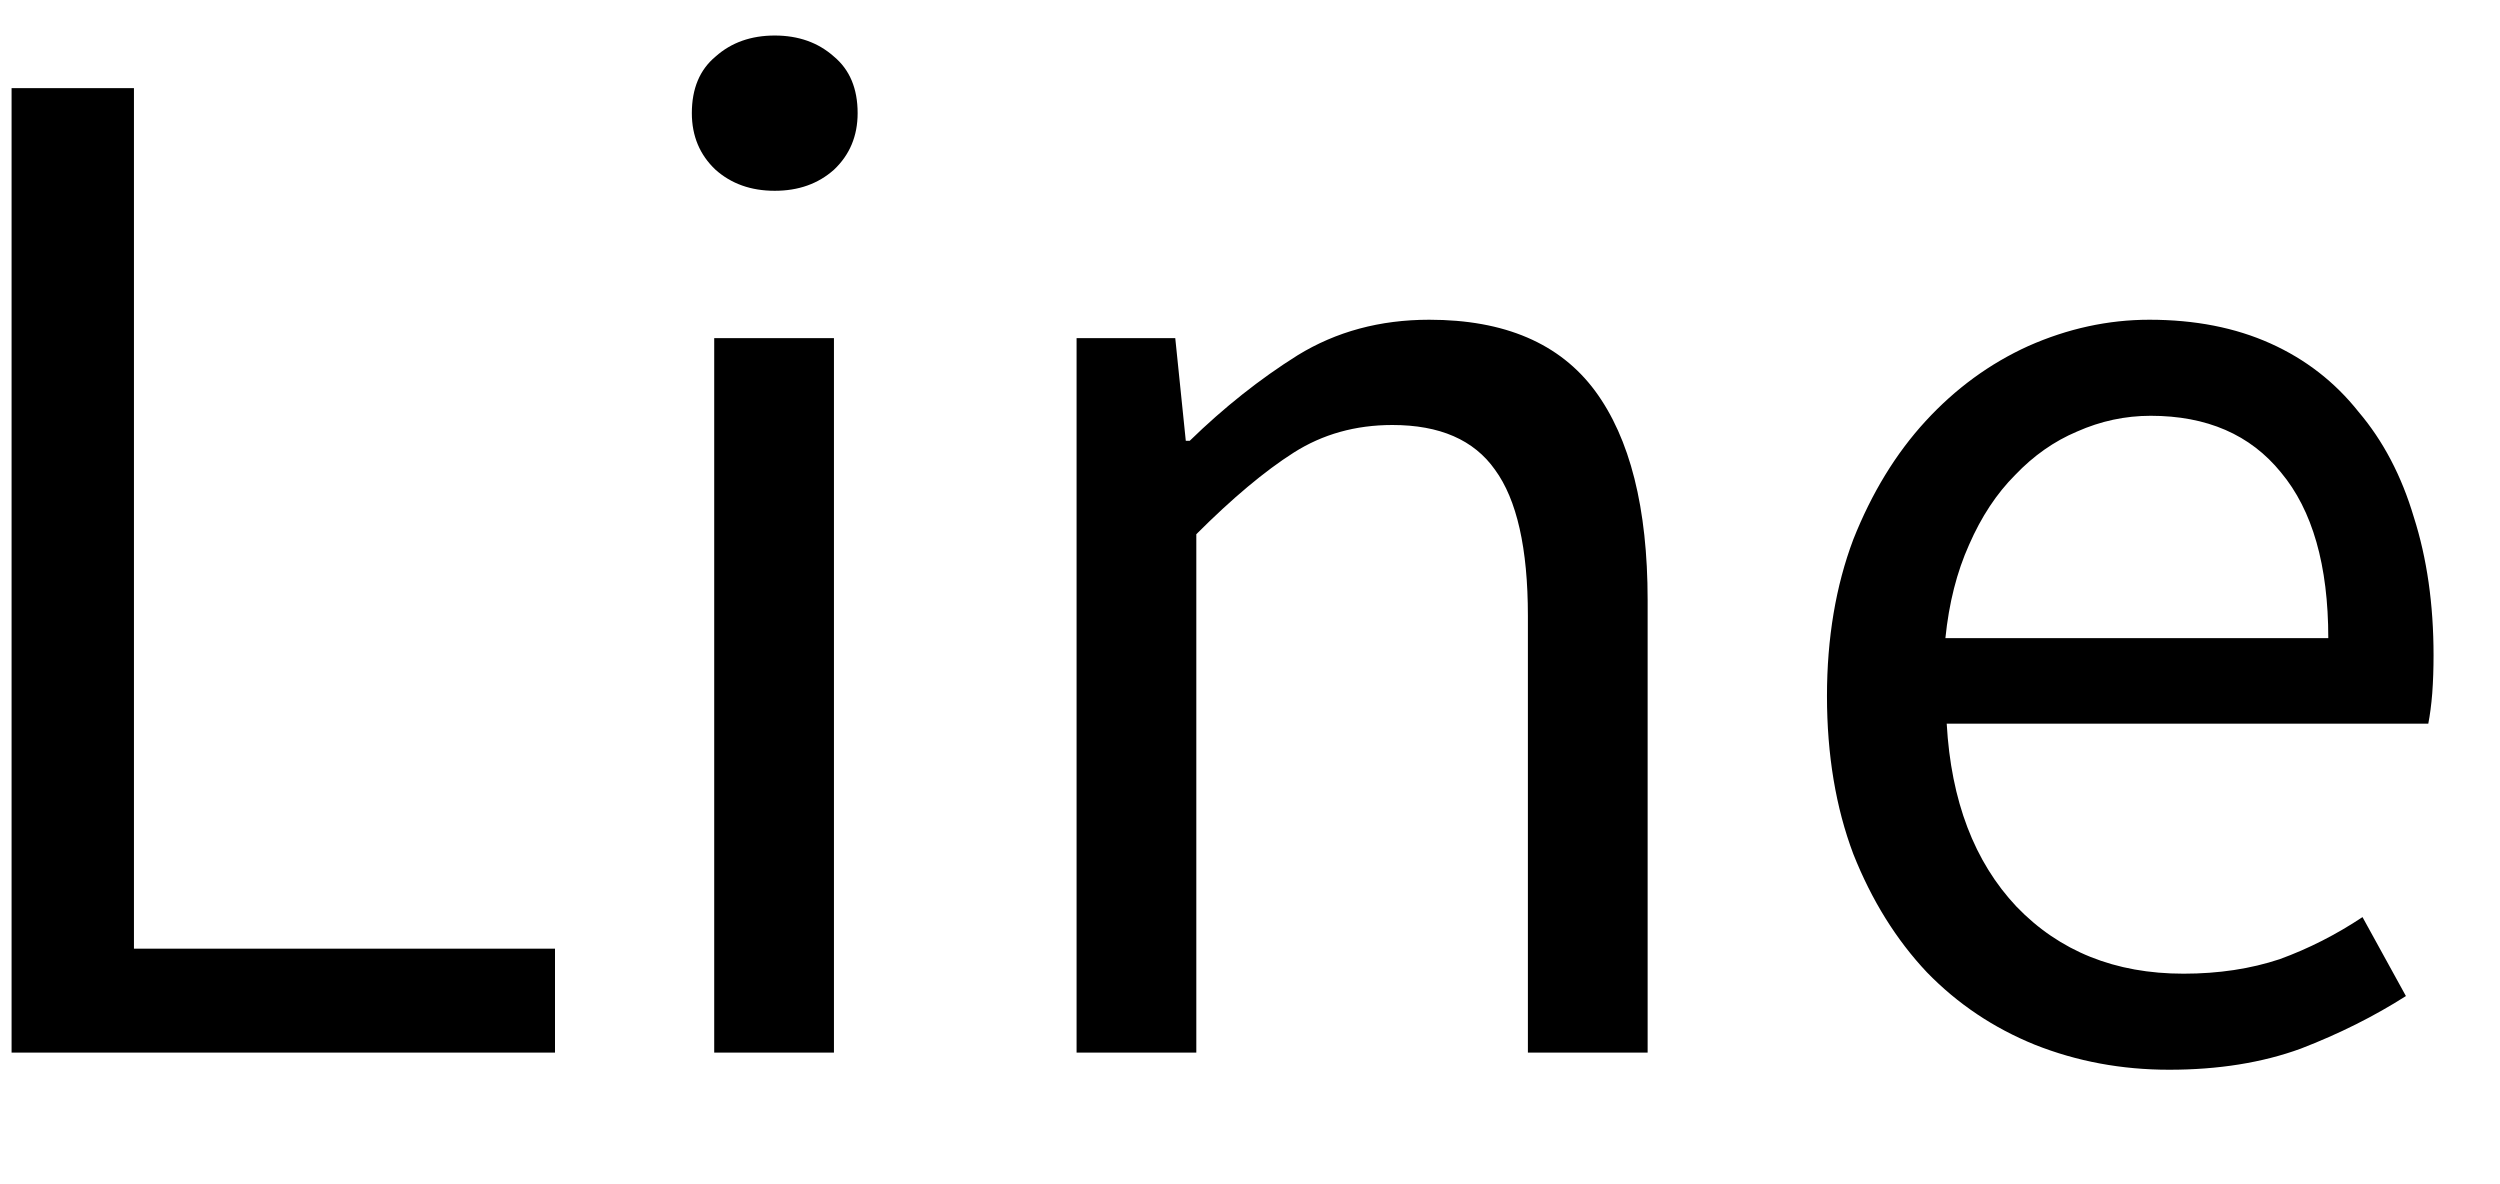 <svg width="19" height="9" viewBox="0 0 19 9" fill="none" xmlns="http://www.w3.org/2000/svg">
<path d="M0.088 0.67H1.018V7.21H4.218V8H0.088V0.67ZM5.428 2.57H6.338V8H5.428V2.57ZM5.888 1.45C5.708 1.45 5.558 1.397 5.438 1.29C5.318 1.177 5.258 1.033 5.258 0.86C5.258 0.673 5.318 0.53 5.438 0.43C5.558 0.323 5.708 0.27 5.888 0.27C6.068 0.27 6.218 0.323 6.338 0.43C6.458 0.53 6.518 0.673 6.518 0.86C6.518 1.033 6.458 1.177 6.338 1.29C6.218 1.397 6.068 1.45 5.888 1.45ZM8.182 2.57H8.932L9.012 3.35H9.042C9.302 3.097 9.575 2.88 9.862 2.7C10.155 2.52 10.488 2.43 10.862 2.43C11.435 2.43 11.855 2.61 12.122 2.97C12.388 3.33 12.522 3.86 12.522 4.56V8H11.612V4.68C11.612 4.167 11.528 3.797 11.362 3.57C11.202 3.343 10.942 3.23 10.582 3.23C10.302 3.23 10.052 3.3 9.832 3.44C9.612 3.58 9.365 3.787 9.092 4.06V8H8.182V2.57ZM16.485 8.13C16.125 8.13 15.785 8.067 15.465 7.94C15.152 7.813 14.878 7.63 14.645 7.39C14.412 7.143 14.225 6.843 14.085 6.49C13.952 6.137 13.885 5.737 13.885 5.29C13.885 4.85 13.952 4.453 14.085 4.1C14.225 3.747 14.408 3.447 14.635 3.2C14.862 2.953 15.122 2.763 15.415 2.63C15.715 2.497 16.022 2.43 16.335 2.43C16.682 2.43 16.988 2.49 17.255 2.61C17.522 2.73 17.745 2.903 17.925 3.13C18.112 3.35 18.252 3.617 18.345 3.93C18.445 4.243 18.495 4.593 18.495 4.98C18.495 5.08 18.492 5.177 18.485 5.27C18.478 5.357 18.468 5.433 18.455 5.5H14.795C14.828 6.087 15.005 6.55 15.325 6.89C15.652 7.23 16.075 7.4 16.595 7.4C16.862 7.4 17.105 7.363 17.325 7.29C17.545 7.21 17.755 7.103 17.955 6.97L18.285 7.57C18.045 7.723 17.778 7.857 17.485 7.97C17.192 8.077 16.858 8.13 16.485 8.13ZM17.695 4.85C17.695 4.297 17.575 3.877 17.335 3.59C17.102 3.303 16.772 3.16 16.345 3.16C16.152 3.16 15.965 3.2 15.785 3.28C15.612 3.353 15.455 3.463 15.315 3.61C15.175 3.75 15.058 3.927 14.965 4.14C14.872 4.347 14.812 4.583 14.785 4.85H17.695Z" fill="black"/>
</svg>
